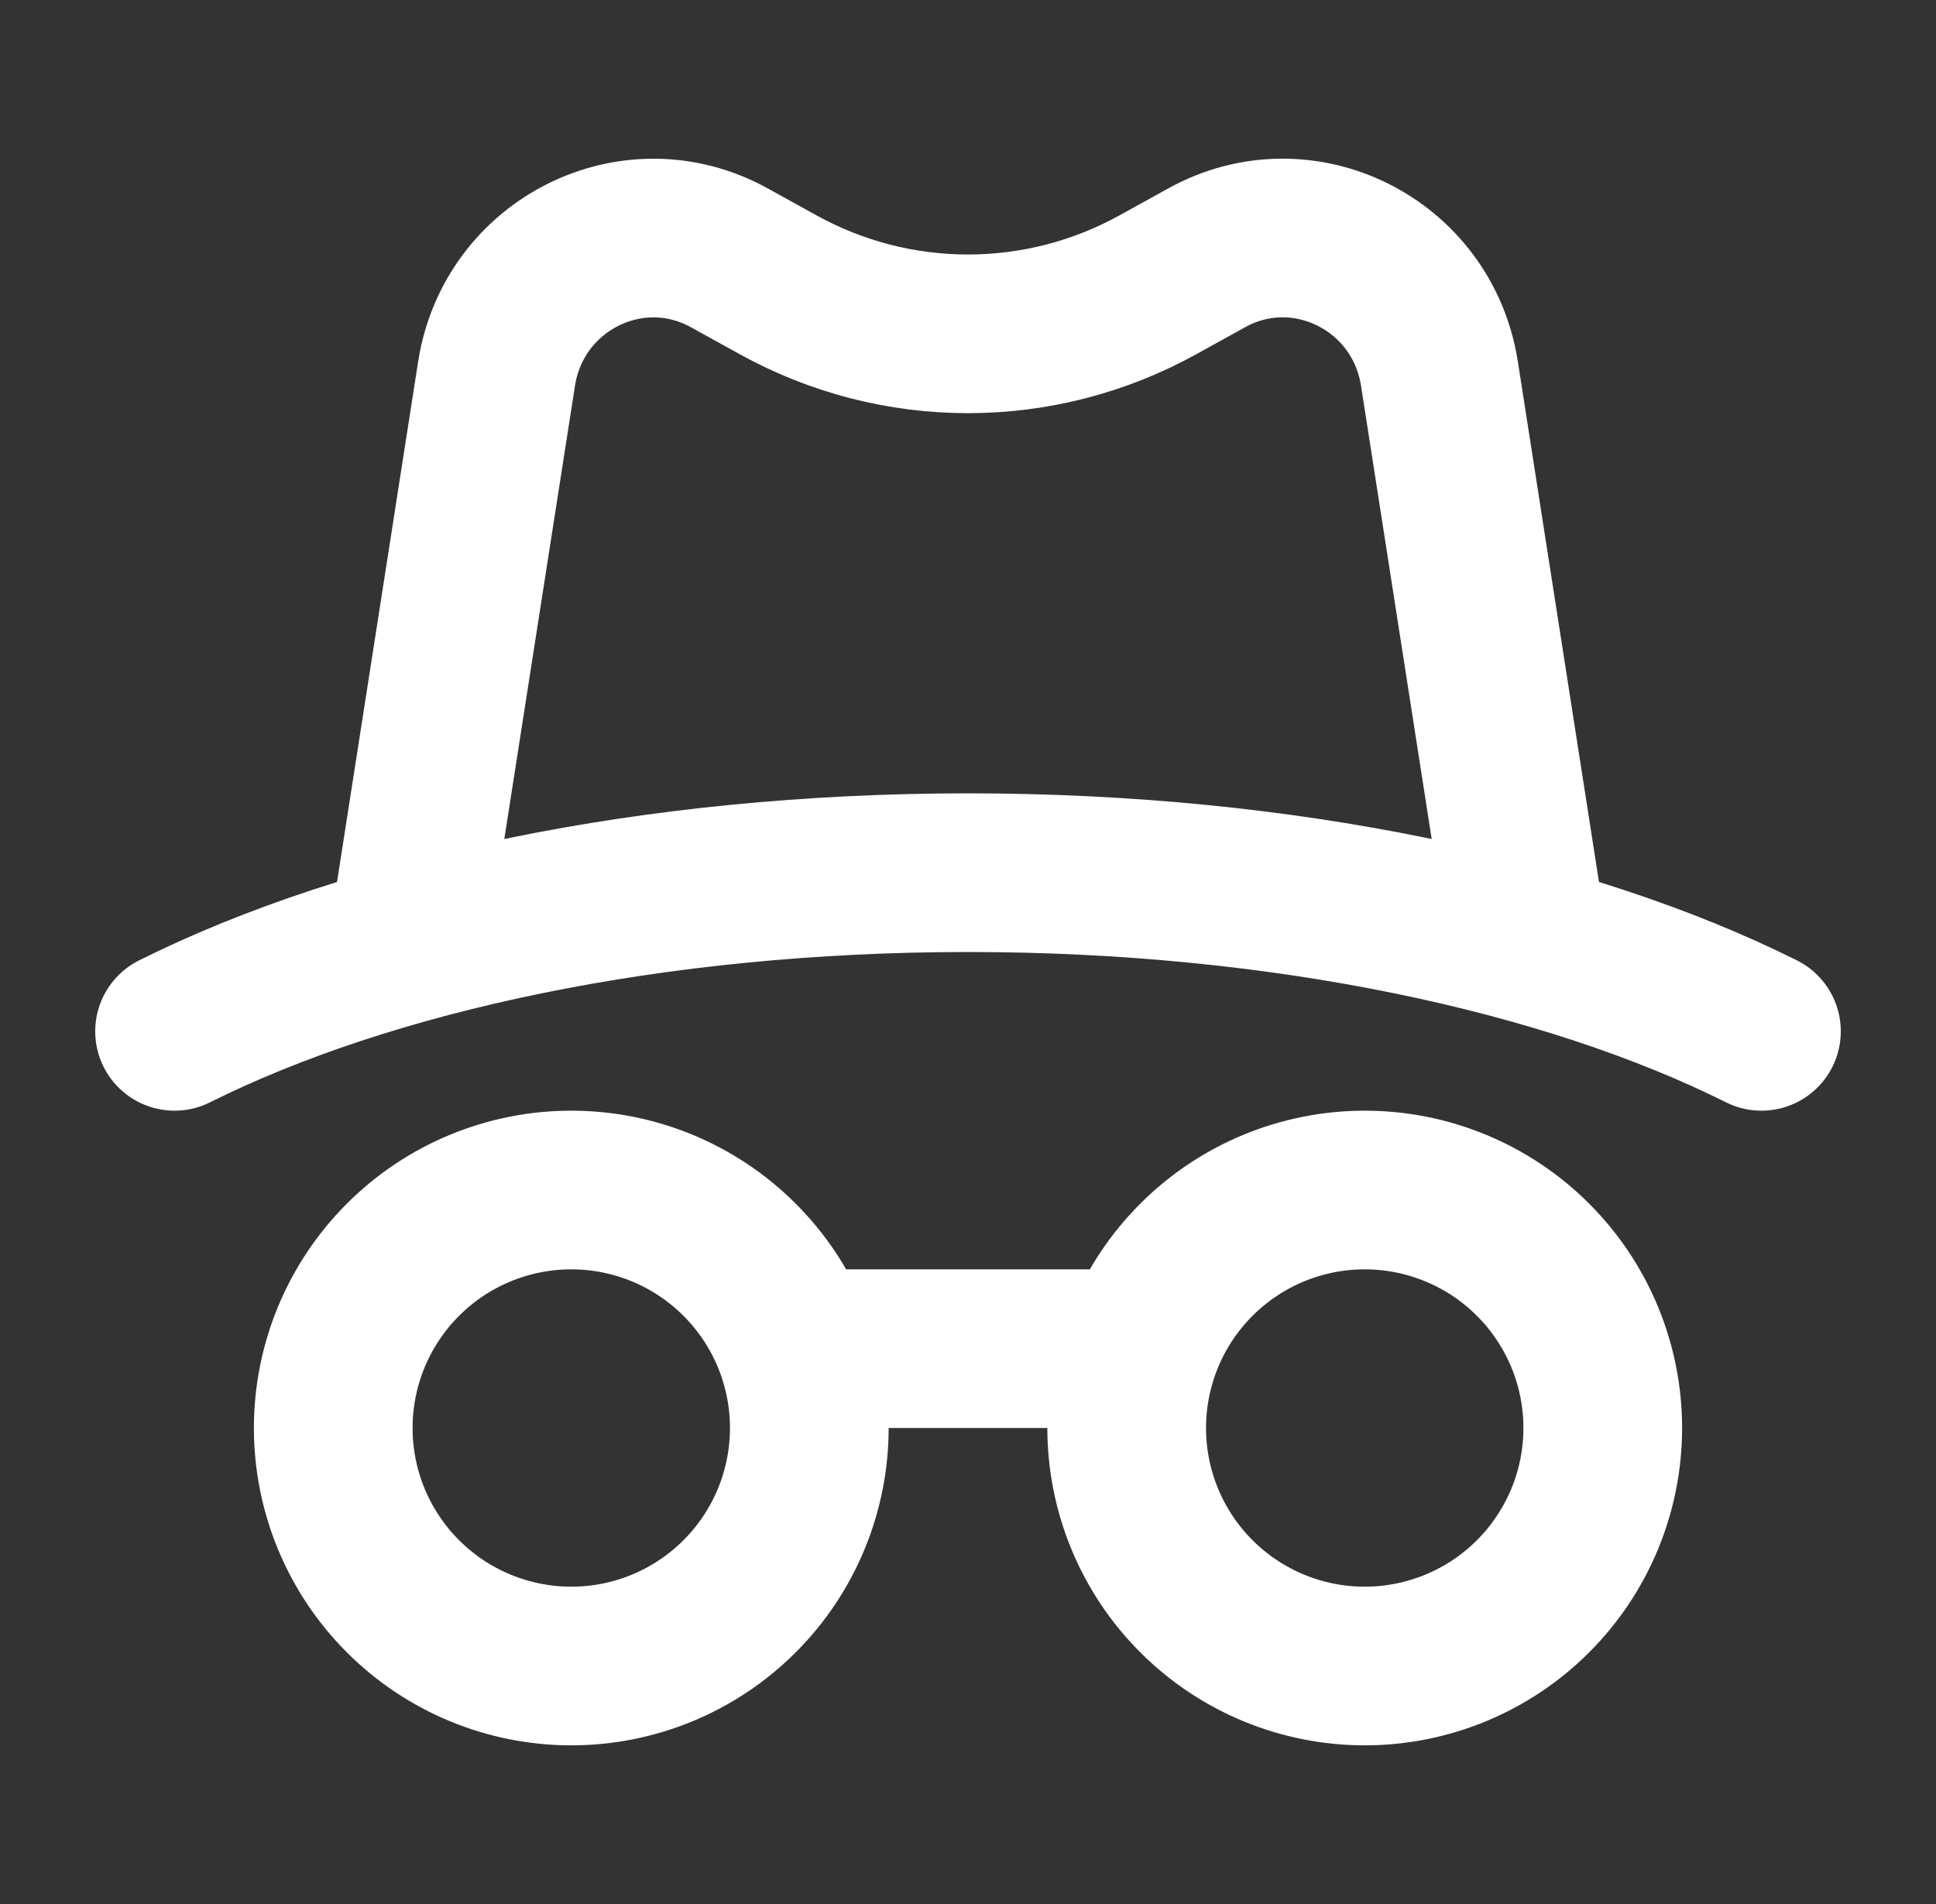 <svg width="61" height="60" viewBox="0 0 61 60" fill="none" xmlns="http://www.w3.org/2000/svg">
<rect x="0" y="0" width="61" height="60" fill="#333333" stroke="none"/>
<path d="M35.5 42.5H25.5M55.5 32.5C49.358 29.433 40.432 27.5 30.5 27.5C20.567 27.5 11.643 29.433 5.5 32.5M18 37.5C16.011 37.5 14.103 38.29 12.697 39.697C11.29 41.103 10.5 43.011 10.5 45C10.5 46.989 11.29 48.897 12.697 50.303C14.103 51.71 16.011 52.5 18 52.5C19.989 52.5 21.897 51.71 23.303 50.303C24.71 48.897 25.5 46.989 25.5 45C25.5 43.011 24.71 41.103 23.303 39.697C21.897 38.29 19.989 37.5 18 37.5ZM43 37.5C41.011 37.5 39.103 38.29 37.697 39.697C36.29 41.103 35.5 43.011 35.5 45C35.5 46.989 36.29 48.897 37.697 50.303C39.103 51.71 41.011 52.5 43 52.5C44.989 52.5 46.897 51.71 48.303 50.303C49.71 48.897 50.5 46.989 50.5 45C50.5 43.011 49.71 41.103 48.303 39.697C46.897 38.29 44.989 37.5 43 37.5Z" stroke="white" stroke-width="5" stroke-linecap="round" stroke-linejoin="round"/>
<path d="M48 28.75L45.355 11.78C44.818 8.32 41.057 6.445 38.023 8.123L36.485 8.973C34.653 9.987 32.594 10.52 30.5 10.52C28.406 10.52 26.347 9.987 24.515 8.973L22.977 8.123C19.942 6.448 16.183 8.323 15.645 11.78L13 28.75" stroke="white" stroke-width="5" stroke-linecap="round" stroke-linejoin="round"/>
</svg>
